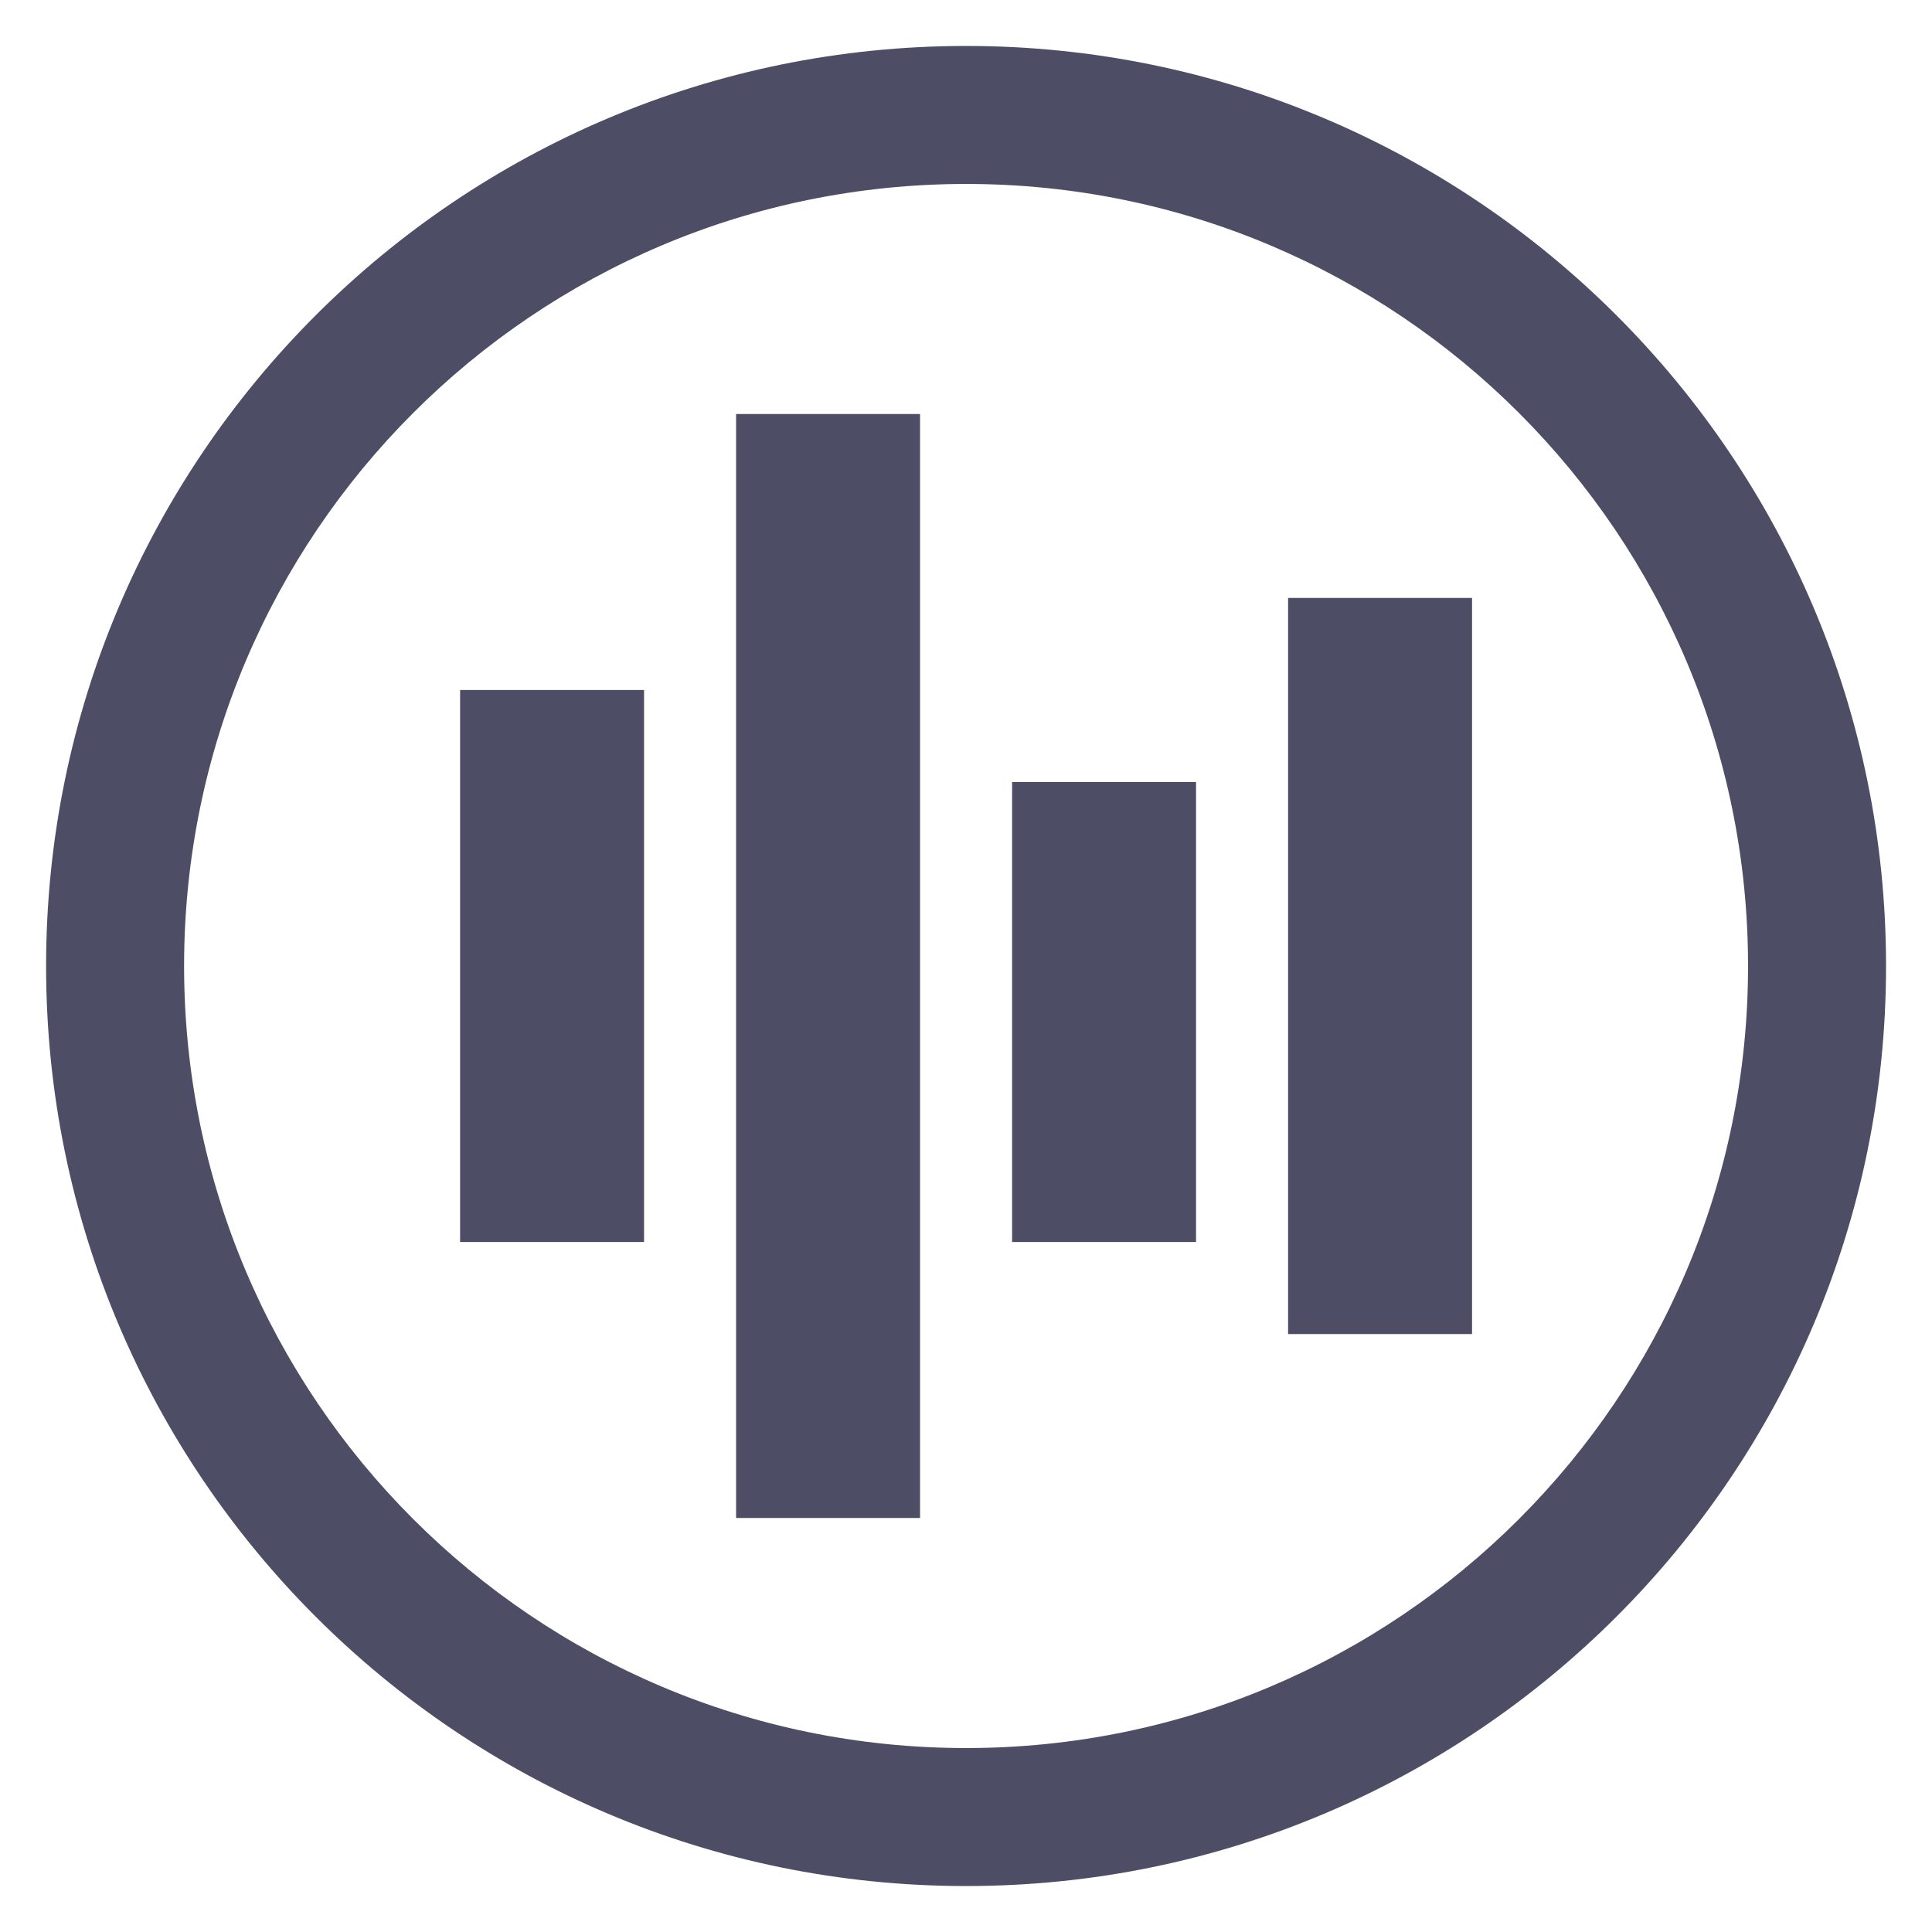 <svg width="14" height="14" viewBox="0 0 14 14" fill="none" xmlns="http://www.w3.org/2000/svg">
<path fill-rule="evenodd" clip-rule="evenodd" d="M12.667 7C12.667 10.13 10.13 12.667 7.001 12.667C3.871 12.667 1.334 10.13 1.334 7C1.334 3.87 3.871 1.333 7.001 1.333C10.13 1.333 12.667 3.87 12.667 7ZM13.667 7C13.667 10.682 10.682 13.667 7.001 13.667C3.319 13.667 0.334 10.682 0.334 7C0.334 3.318 3.319 0.333 7.001 0.333C10.682 0.333 13.667 3.318 13.667 7ZM5.334 3H6.667V11H5.334V3ZM10.667 9.667H9.334V4.333H10.667V9.667ZM3.334 9H4.667V5H3.334V9ZM8.667 9V5.667H7.334V9H8.667Z" fill="#4D4E65"/>
</svg>

